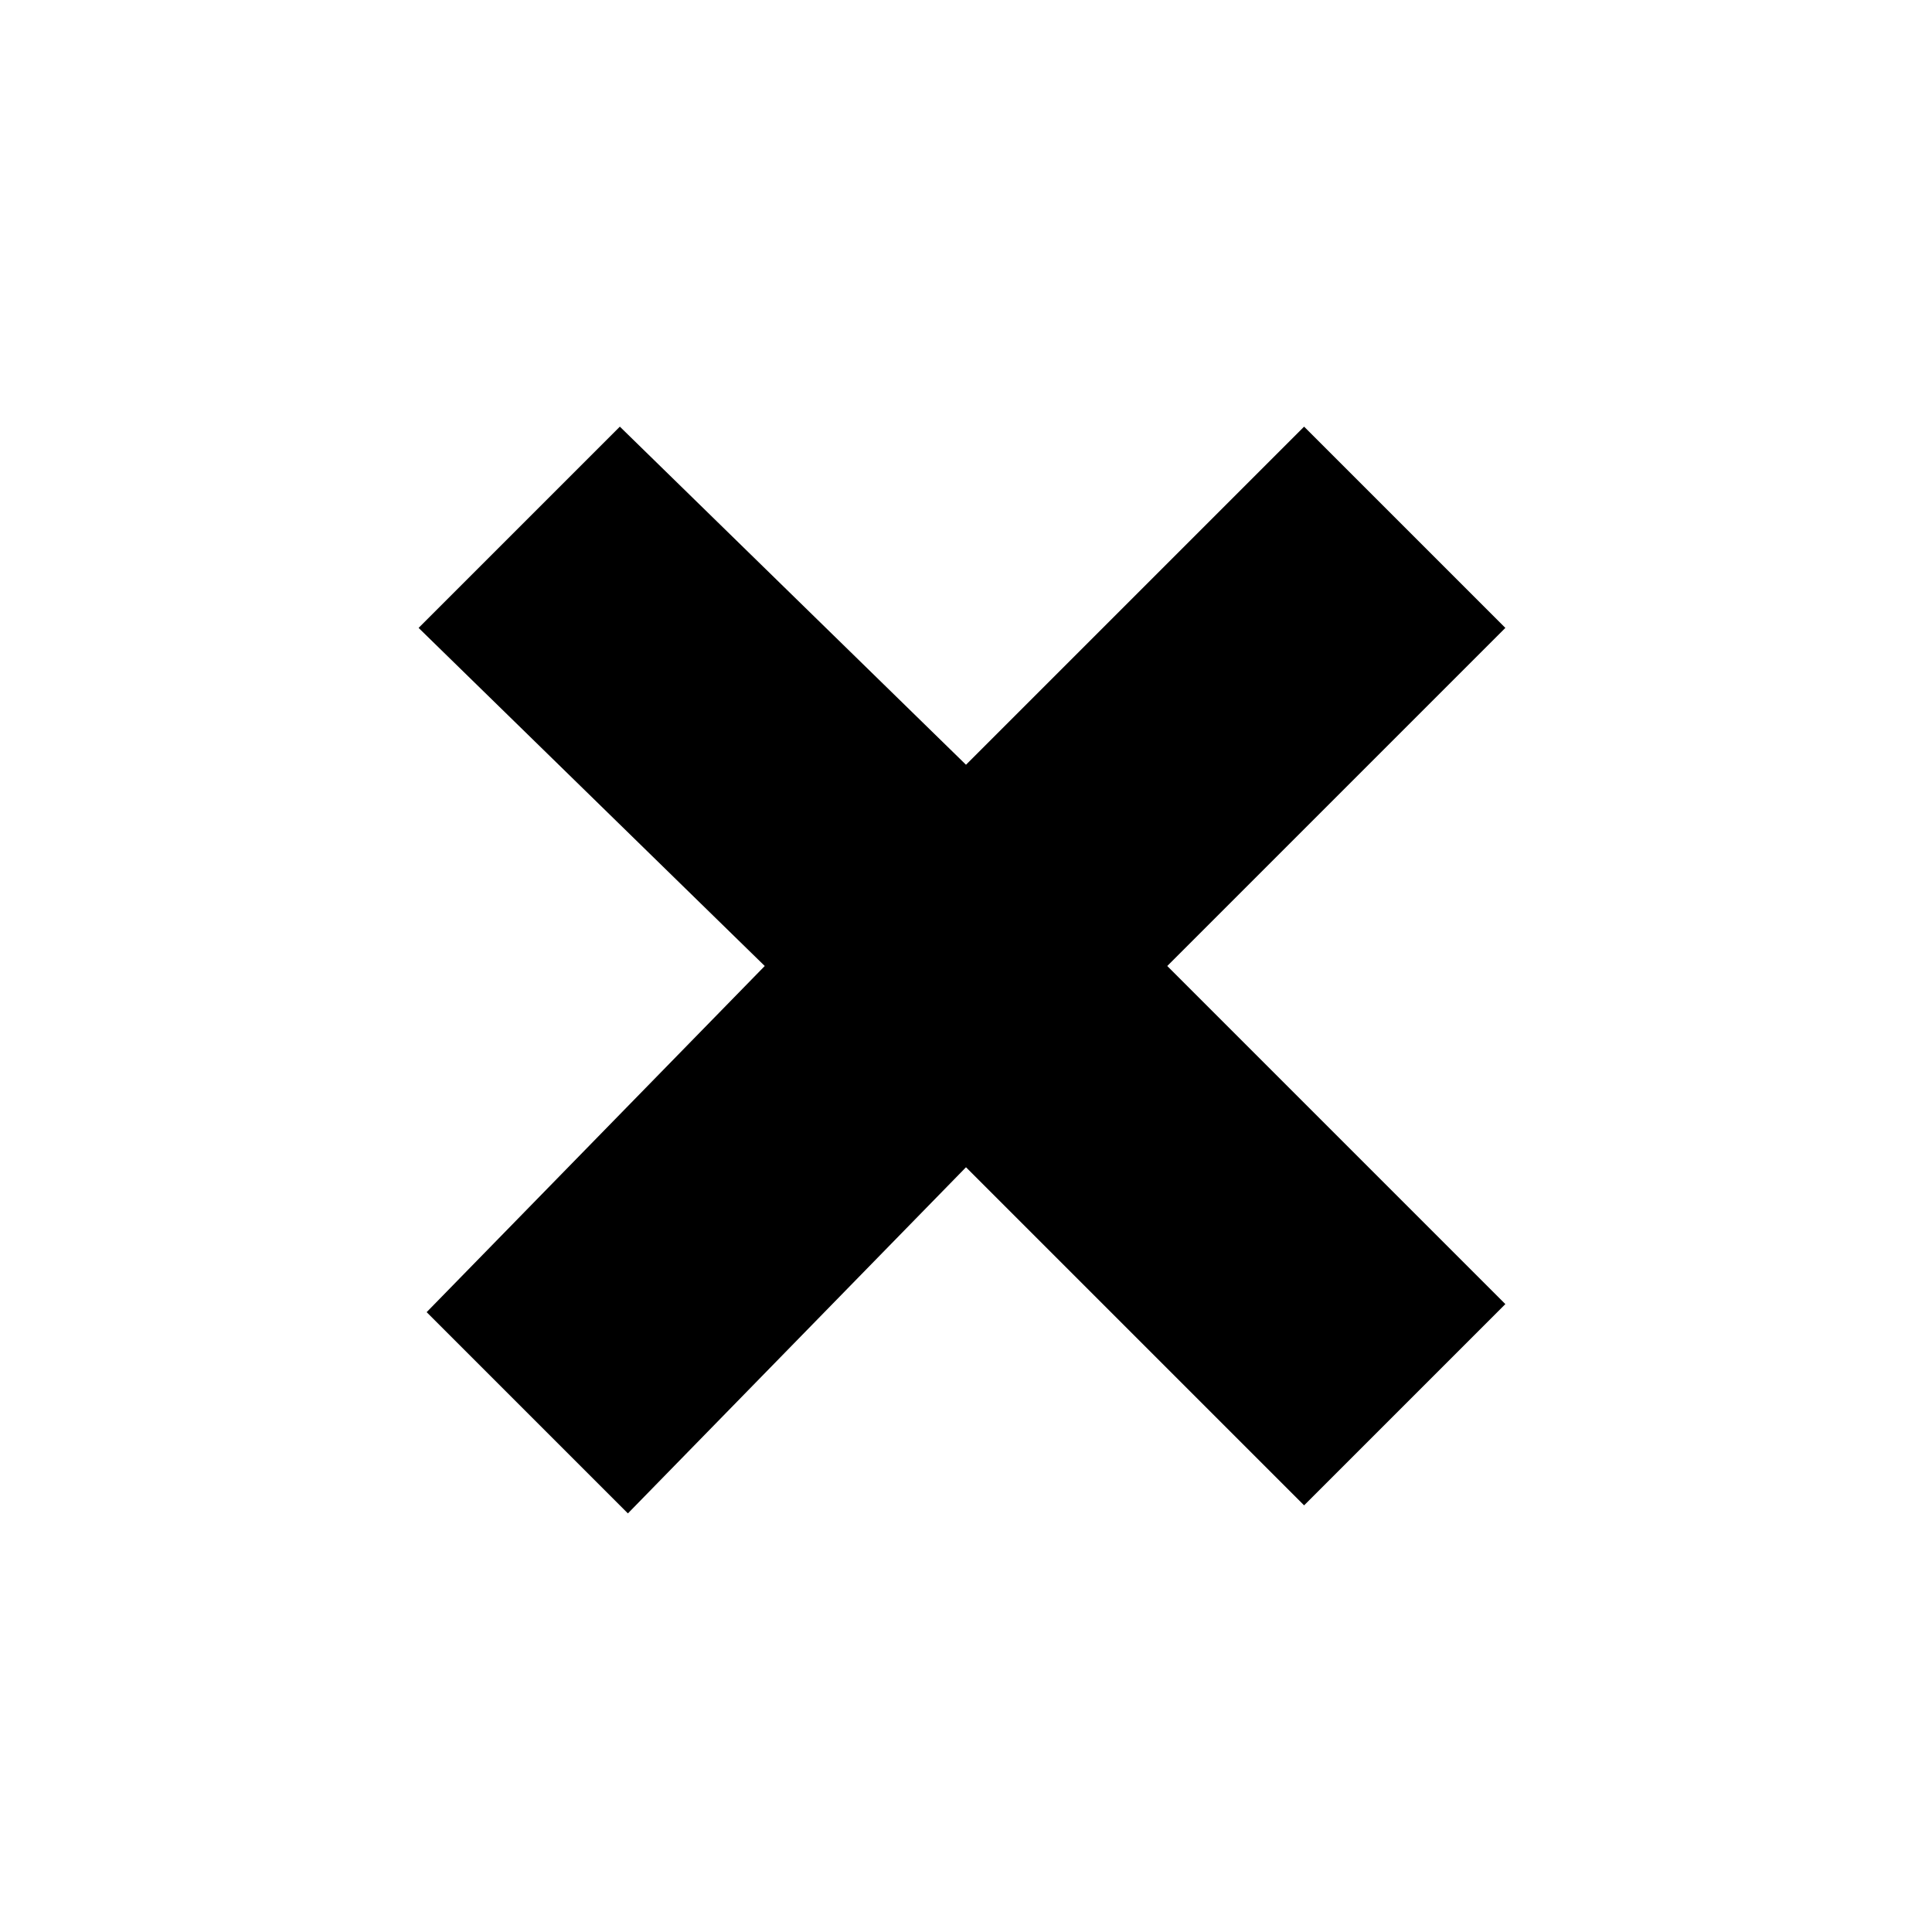 <?xml version="1.0" encoding="utf-8"?>
<!-- Generator: Adobe Illustrator 21.0.2, SVG Export Plug-In . SVG Version: 6.00 Build 0)  -->
<svg version="1.1" id="Layer_1" xmlns="http://www.w3.org/2000/svg" xmlns:xlink="http://www.w3.org/1999/xlink" x="0px" y="0px"
	 viewBox="0 0 24 24" style="enable-background:new 0 0 24 24;" xml:space="preserve">
<g id="surface1">
	<path d="M14.5,12l4.2,4.2l-2.5,2.5L12,14.5l-4.2,4.3l-2.5-2.5L9.5,12L5.2,7.8l2.5-2.5L12,9.5l4.2-4.2l2.5,2.5L14.5,12z"/>
</g>
</svg>
